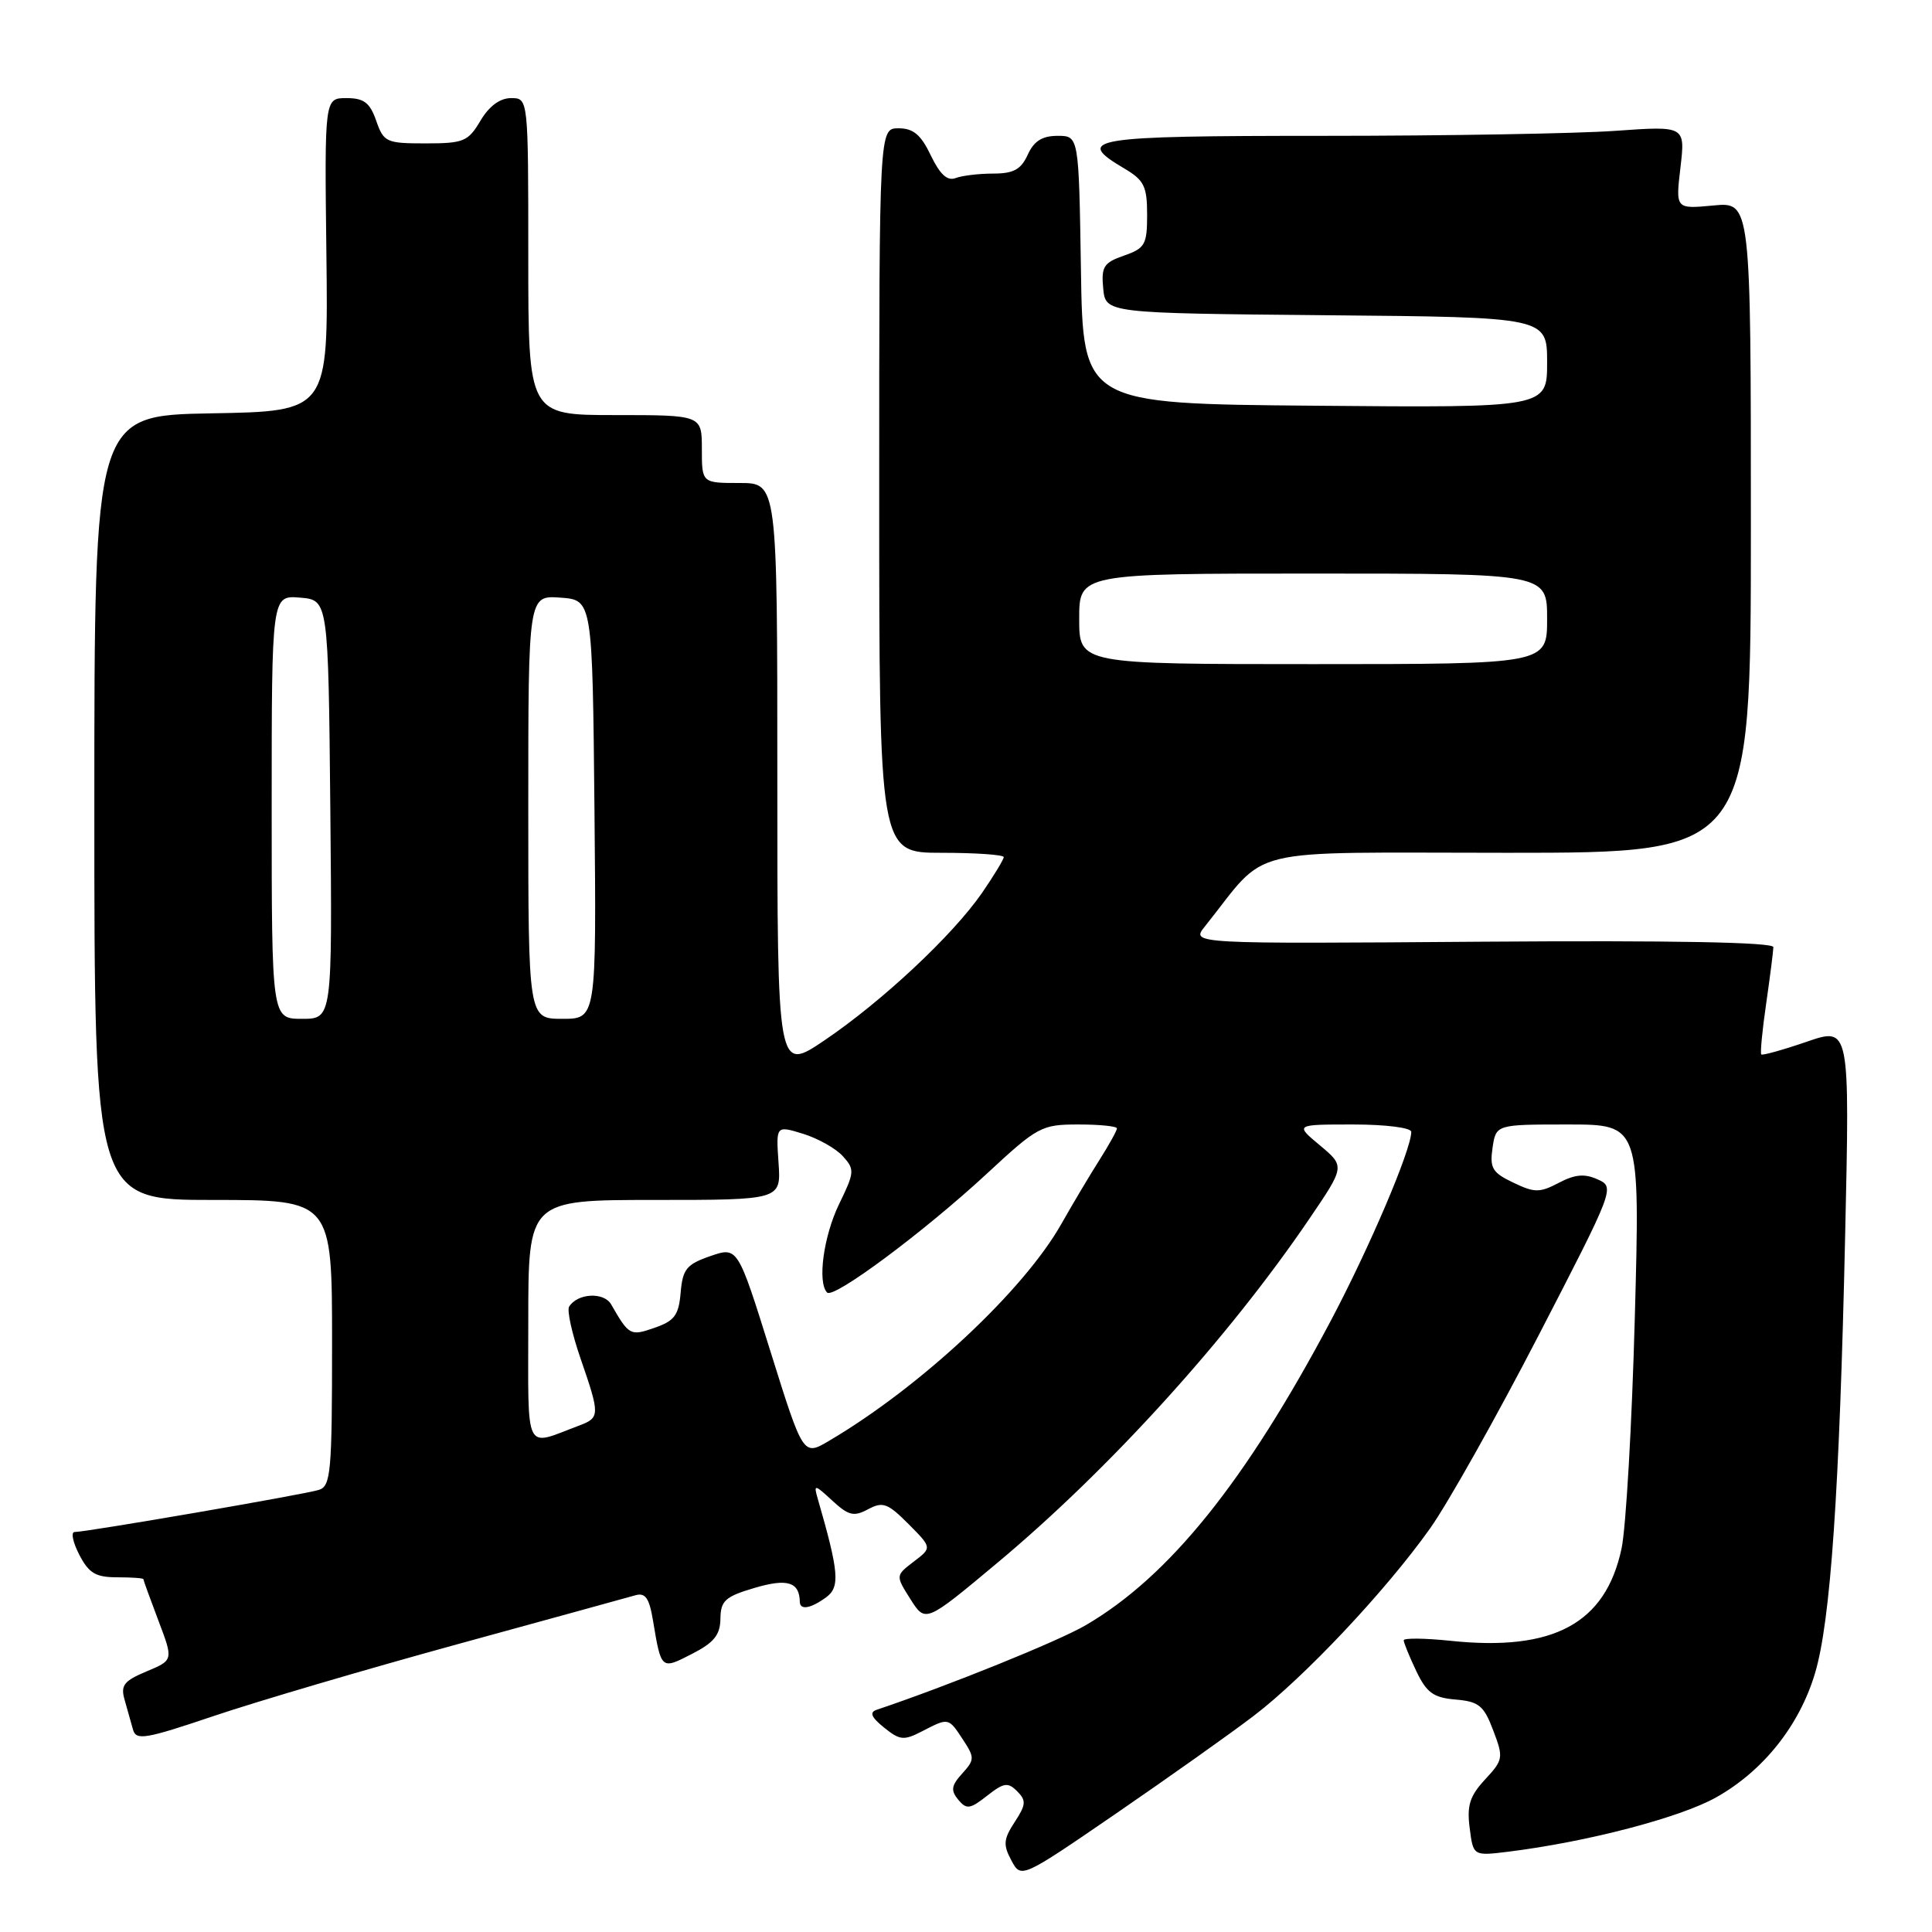<?xml version="1.0" encoding="UTF-8" standalone="no"?>
<!DOCTYPE svg PUBLIC "-//W3C//DTD SVG 1.1//EN" "http://www.w3.org/Graphics/SVG/1.1/DTD/svg11.dtd" >
<svg xmlns="http://www.w3.org/2000/svg" xmlns:xlink="http://www.w3.org/1999/xlink" version="1.1" viewBox="0 0 256 256">
 <g >
 <path fill="currentColor"
d=" M 166.11 227.37 C 172.84 222.24 183.64 210.77 189.51 202.50 C 191.85 199.20 198.32 187.69 203.89 176.91 C 213.93 157.48 213.99 157.31 211.71 156.28 C 209.98 155.49 208.70 155.60 206.55 156.73 C 204.01 158.06 203.34 158.06 200.51 156.70 C 197.74 155.38 197.38 154.78 197.77 152.09 C 198.23 149.00 198.23 149.00 207.77 149.00 C 217.32 149.00 217.32 149.00 216.62 174.61 C 216.24 188.70 215.45 202.47 214.86 205.21 C 212.74 215.12 205.85 218.84 192.25 217.42 C 188.81 217.06 186.00 217.03 186.00 217.35 C 186.00 217.67 186.75 219.50 187.66 221.42 C 189.04 224.30 189.93 224.95 192.88 225.20 C 195.96 225.46 196.62 226.00 197.86 229.29 C 199.24 232.91 199.19 233.19 196.78 235.79 C 194.76 237.97 194.35 239.23 194.74 242.22 C 195.21 245.93 195.21 245.93 199.86 245.36 C 210.33 244.06 222.61 240.85 227.40 238.16 C 233.64 234.66 238.44 228.63 240.50 221.71 C 242.56 214.83 243.74 197.59 244.49 163.79 C 245.11 136.07 245.11 136.07 239.39 138.04 C 236.24 139.12 233.54 139.87 233.38 139.72 C 233.22 139.56 233.51 136.52 234.03 132.96 C 234.54 129.41 234.97 126.05 234.98 125.50 C 234.99 124.85 221.67 124.60 196.40 124.78 C 157.80 125.07 157.80 125.07 159.65 122.76 C 168.29 111.96 164.00 113.00 199.75 113.00 C 232.00 113.00 232.00 113.00 232.00 69.87 C 232.00 26.75 232.00 26.75 227.01 27.23 C 222.02 27.70 222.02 27.70 222.67 22.19 C 223.31 16.68 223.31 16.68 214.00 17.34 C 208.88 17.70 191.49 18.00 175.35 18.00 C 144.30 18.00 142.23 18.34 149.00 22.34 C 151.60 23.88 152.00 24.69 152.00 28.46 C 152.00 32.41 151.72 32.90 148.93 33.87 C 146.24 34.81 145.91 35.34 146.18 38.22 C 146.50 41.50 146.50 41.50 175.75 41.77 C 205.00 42.03 205.00 42.03 205.00 48.03 C 205.00 54.03 205.00 54.03 174.25 53.76 C 143.50 53.50 143.50 53.50 143.23 35.75 C 142.95 18.00 142.95 18.00 140.14 18.00 C 138.10 18.00 137.00 18.69 136.18 20.50 C 135.29 22.46 134.30 23.00 131.60 23.00 C 129.71 23.00 127.47 23.27 126.61 23.60 C 125.52 24.01 124.55 23.11 123.34 20.60 C 122.03 17.85 121.02 17.00 119.06 17.00 C 116.50 17.00 116.50 17.00 116.50 65.00 C 116.50 113.00 116.50 113.00 124.75 113.00 C 129.29 113.00 133.00 113.26 133.00 113.57 C 133.00 113.88 131.70 116.02 130.12 118.32 C 126.24 123.93 116.90 132.67 109.25 137.85 C 103.00 142.07 103.00 142.07 103.00 103.04 C 103.00 64.00 103.00 64.00 98.00 64.00 C 93.00 64.00 93.00 64.00 93.00 59.50 C 93.00 55.00 93.00 55.00 81.50 55.00 C 70.00 55.00 70.00 55.00 70.00 34.00 C 70.00 13.00 70.00 13.00 67.72 13.00 C 66.24 13.00 64.81 14.06 63.66 16.00 C 62.03 18.75 61.44 19.00 56.39 19.00 C 51.18 19.00 50.84 18.84 49.85 16.00 C 49.01 13.60 48.23 13.00 45.90 13.00 C 43.00 13.00 43.00 13.00 43.25 33.75 C 43.50 54.50 43.50 54.50 28.00 54.77 C 12.50 55.05 12.50 55.05 12.50 107.02 C 12.50 159.00 12.50 159.00 28.25 159.00 C 44.00 159.00 44.00 159.00 44.00 177.93 C 44.00 195.09 43.84 196.92 42.25 197.42 C 40.37 198.02 11.47 203.00 9.89 203.00 C 9.37 203.00 9.65 204.35 10.50 206.00 C 11.77 208.46 12.68 209.00 15.53 209.00 C 17.44 209.00 19.00 209.11 19.00 209.25 C 19.00 209.39 19.90 211.86 20.99 214.74 C 22.98 219.98 22.98 219.98 19.42 221.47 C 16.41 222.73 15.96 223.32 16.51 225.23 C 16.86 226.48 17.37 228.25 17.62 229.17 C 18.03 230.65 19.23 230.45 28.29 227.39 C 33.91 225.49 48.40 221.22 60.50 217.90 C 72.60 214.58 83.26 211.65 84.20 211.38 C 85.51 211.01 86.03 211.75 86.52 214.70 C 87.62 221.28 87.59 221.26 91.69 219.15 C 94.61 217.66 95.43 216.64 95.46 214.49 C 95.49 212.10 96.10 211.55 99.97 210.41 C 104.32 209.12 105.93 209.61 105.98 212.25 C 106.01 213.39 107.41 213.15 109.47 211.65 C 111.34 210.28 111.17 208.32 108.33 198.50 C 107.80 196.66 107.95 196.68 110.28 198.84 C 112.44 200.83 113.14 201.00 115.03 199.98 C 116.98 198.94 117.63 199.18 120.38 201.94 C 123.50 205.08 123.50 205.08 121.08 206.92 C 118.66 208.77 118.66 208.77 120.64 211.90 C 122.63 215.04 122.63 215.04 132.10 207.13 C 146.95 194.74 162.72 177.35 173.48 161.52 C 178.22 154.55 178.22 154.55 174.90 151.77 C 171.58 149.00 171.58 149.00 179.29 149.00 C 183.64 149.00 187.00 149.43 187.00 149.98 C 187.00 152.34 181.45 165.35 176.34 175.00 C 165.02 196.34 154.93 208.88 143.88 215.34 C 140.24 217.47 125.62 223.38 116.15 226.56 C 115.18 226.89 115.45 227.55 117.14 228.91 C 119.23 230.60 119.76 230.66 122.19 229.40 C 125.71 227.58 125.67 227.57 127.61 230.53 C 129.16 232.89 129.15 233.18 127.49 235.01 C 126.05 236.60 125.96 237.24 126.97 238.47 C 128.07 239.79 128.53 239.73 130.79 237.95 C 133.01 236.21 133.55 236.12 134.78 237.35 C 136.00 238.58 135.96 239.13 134.45 241.43 C 132.97 243.70 132.90 244.45 134.01 246.51 C 135.30 248.93 135.30 248.93 147.90 240.29 C 154.83 235.53 163.03 229.72 166.11 227.37 Z  M 102.09 179.07 C 97.75 165.19 97.75 165.19 94.12 166.44 C 90.97 167.53 90.46 168.16 90.19 171.27 C 89.94 174.26 89.38 175.02 86.76 175.93 C 83.52 177.06 83.36 176.98 80.98 172.84 C 80.01 171.16 76.52 171.35 75.41 173.14 C 75.11 173.63 75.79 176.73 76.93 180.02 C 79.51 187.49 79.51 187.86 76.75 188.89 C 69.36 191.66 70.00 192.98 70.00 175.07 C 70.00 159.00 70.00 159.00 86.75 159.00 C 103.50 159.00 103.50 159.00 103.16 154.07 C 102.82 149.13 102.82 149.13 106.40 150.23 C 108.38 150.84 110.75 152.17 111.68 153.20 C 113.27 154.95 113.24 155.33 111.18 159.56 C 109.12 163.81 108.29 169.95 109.60 171.27 C 110.47 172.13 122.44 163.22 130.74 155.54 C 137.51 149.26 138.00 149.00 142.90 149.00 C 145.70 149.00 148.00 149.23 148.00 149.52 C 148.00 149.81 146.94 151.72 145.64 153.77 C 144.34 155.82 142.10 159.59 140.65 162.15 C 135.67 170.99 122.00 183.76 109.85 190.92 C 106.43 192.94 106.43 192.94 102.09 179.07 Z  M 36.00 106.94 C 36.00 78.88 36.00 78.88 39.75 79.19 C 43.50 79.50 43.50 79.50 43.77 107.25 C 44.03 135.00 44.03 135.00 40.02 135.00 C 36.00 135.00 36.00 135.00 36.00 106.94 Z  M 70.00 106.94 C 70.00 78.89 70.00 78.89 74.25 79.19 C 78.50 79.50 78.50 79.50 78.77 107.25 C 79.03 135.00 79.03 135.00 74.52 135.00 C 70.00 135.00 70.00 135.00 70.00 106.94 Z  M 143.00 82.00 C 143.00 76.00 143.00 76.00 174.00 76.00 C 205.00 76.00 205.00 76.00 205.00 82.00 C 205.00 88.00 205.00 88.00 174.00 88.00 C 143.00 88.00 143.00 88.00 143.00 82.00 Z "/>
</g>
</svg>